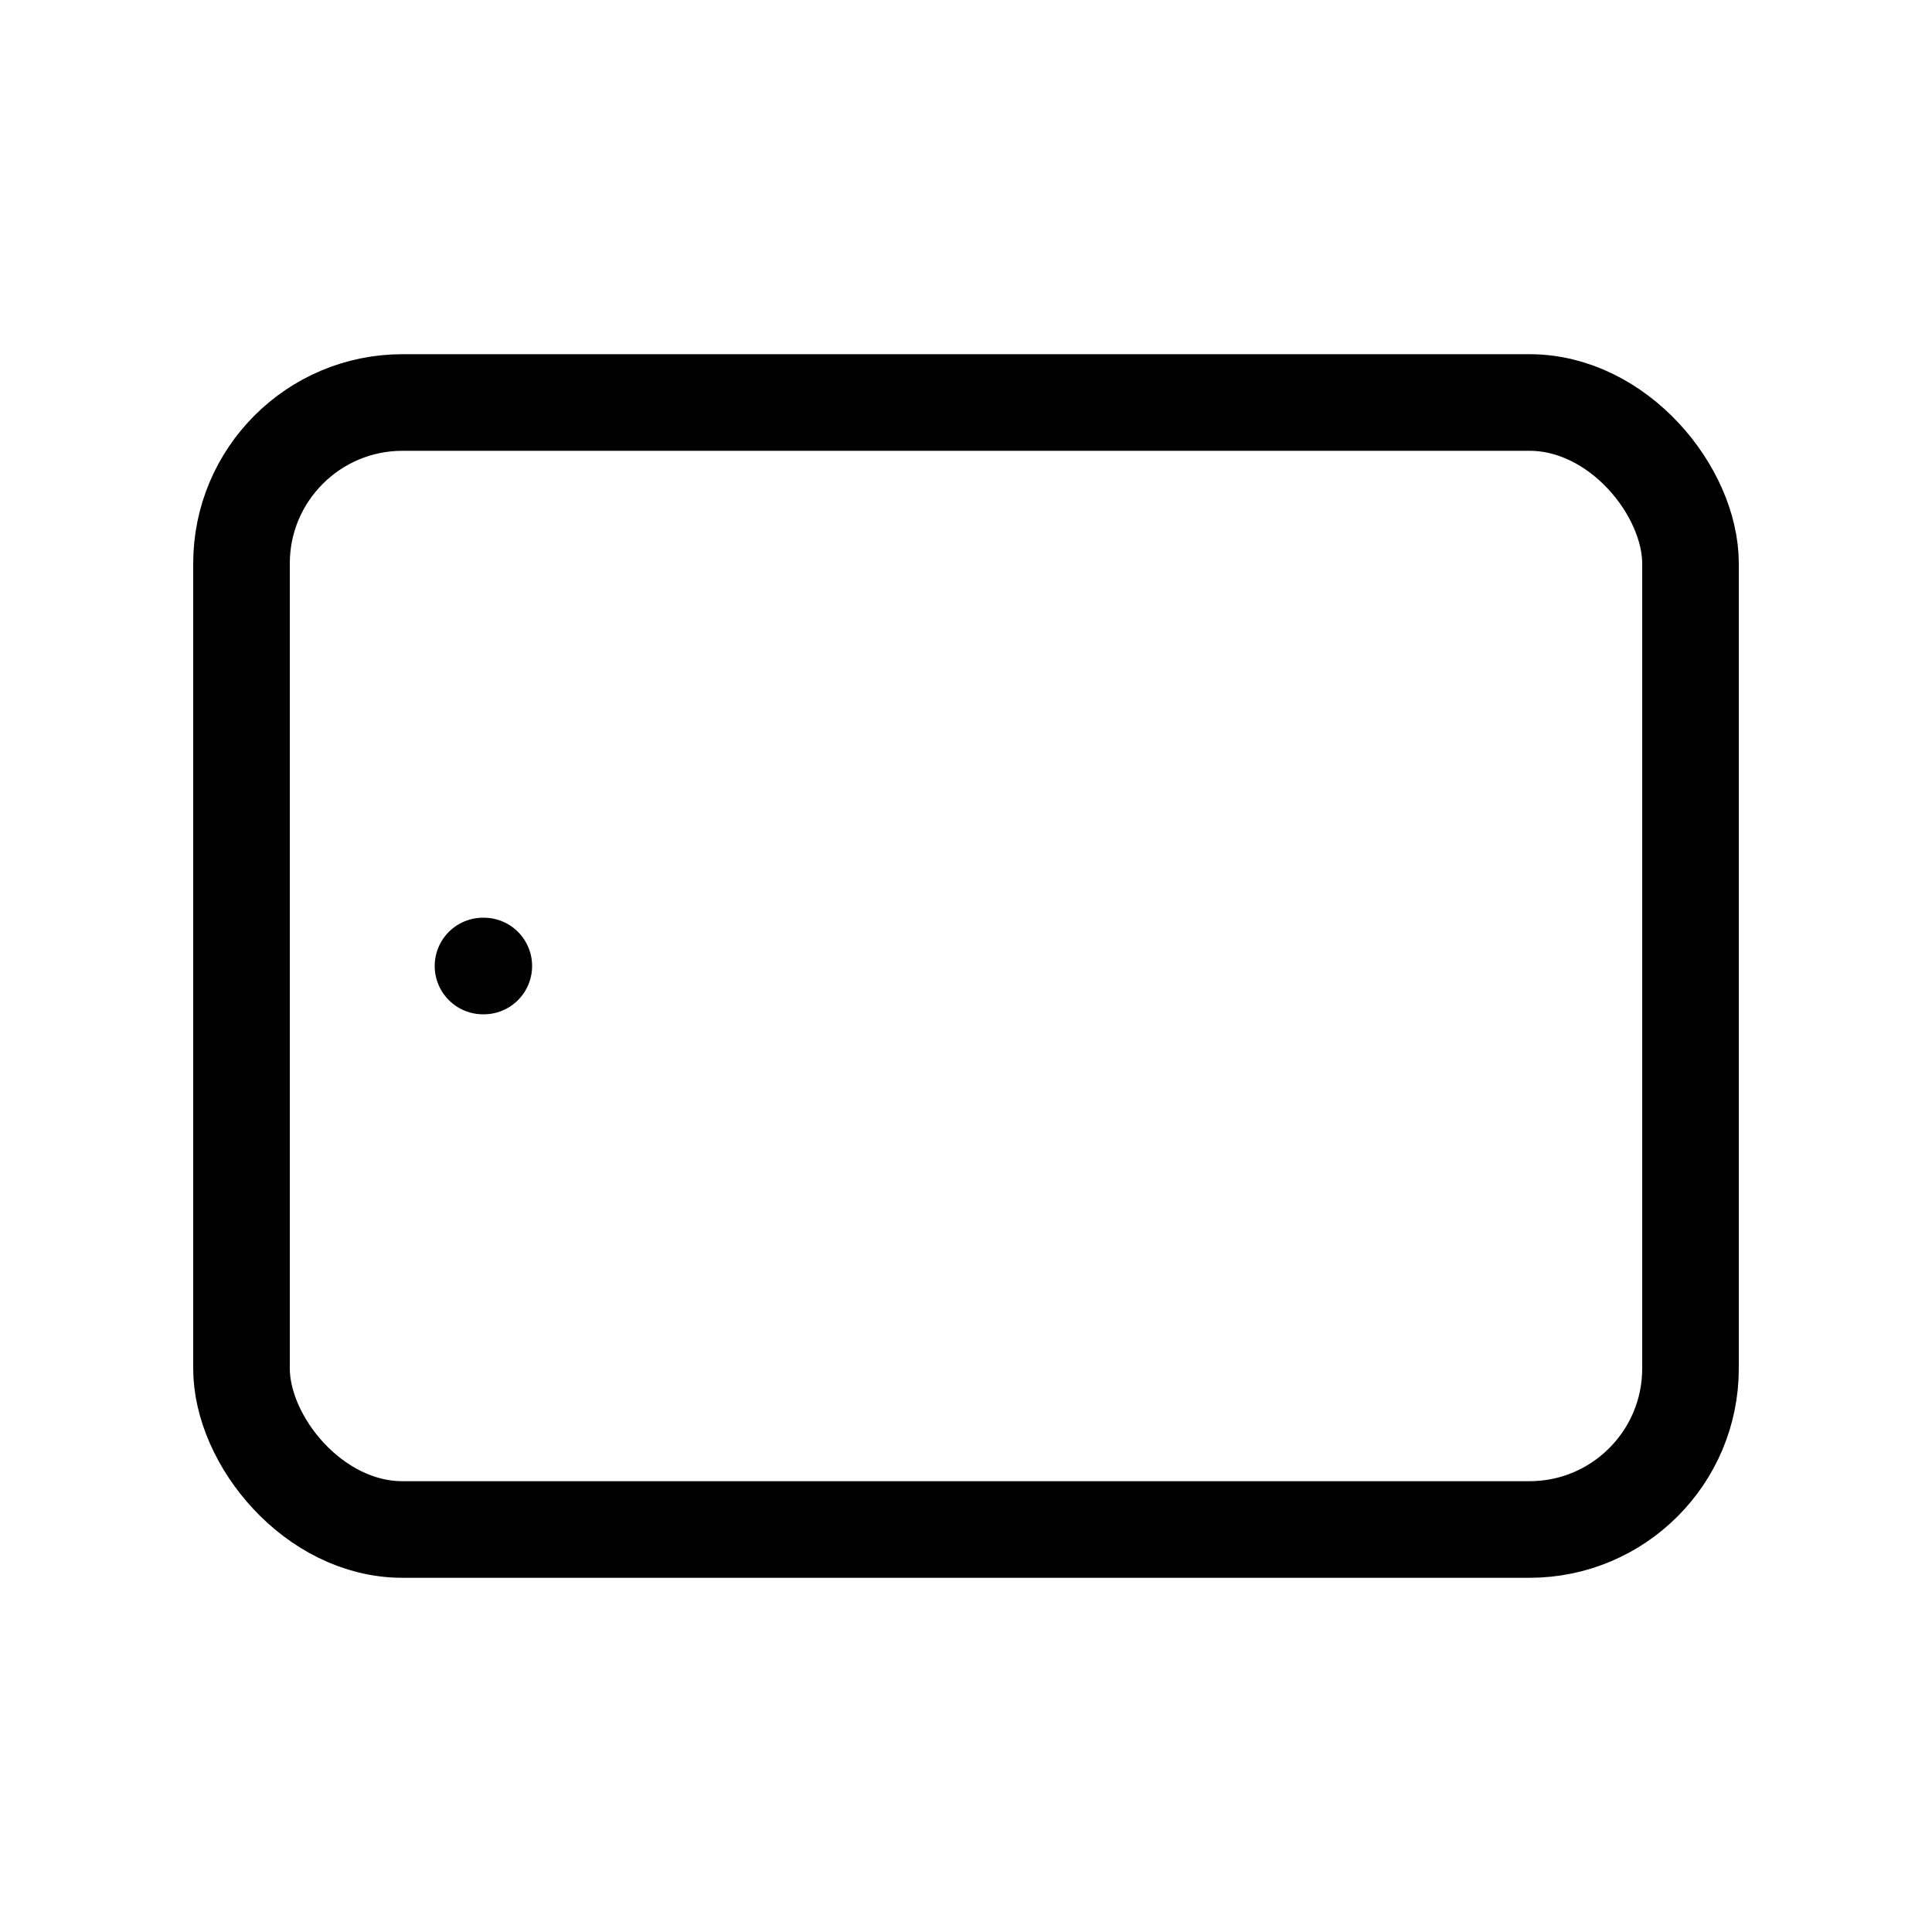 <svg width="240" height="240" xmlns="http://www.w3.org/2000/svg" viewBox="0 0 240 240"><title>240 device tablet</title><g fill="none" class="nc-icon-wrapper"><rect x="30" y="50" width="180" height="140" rx="20" stroke="#000" stroke-width="12" stroke-linecap="round" stroke-linejoin="round"></rect><path d="M60 120H60.1" stroke="#000" stroke-width="12" stroke-linecap="round" stroke-linejoin="round" data-color="color-2"></path></g></svg>